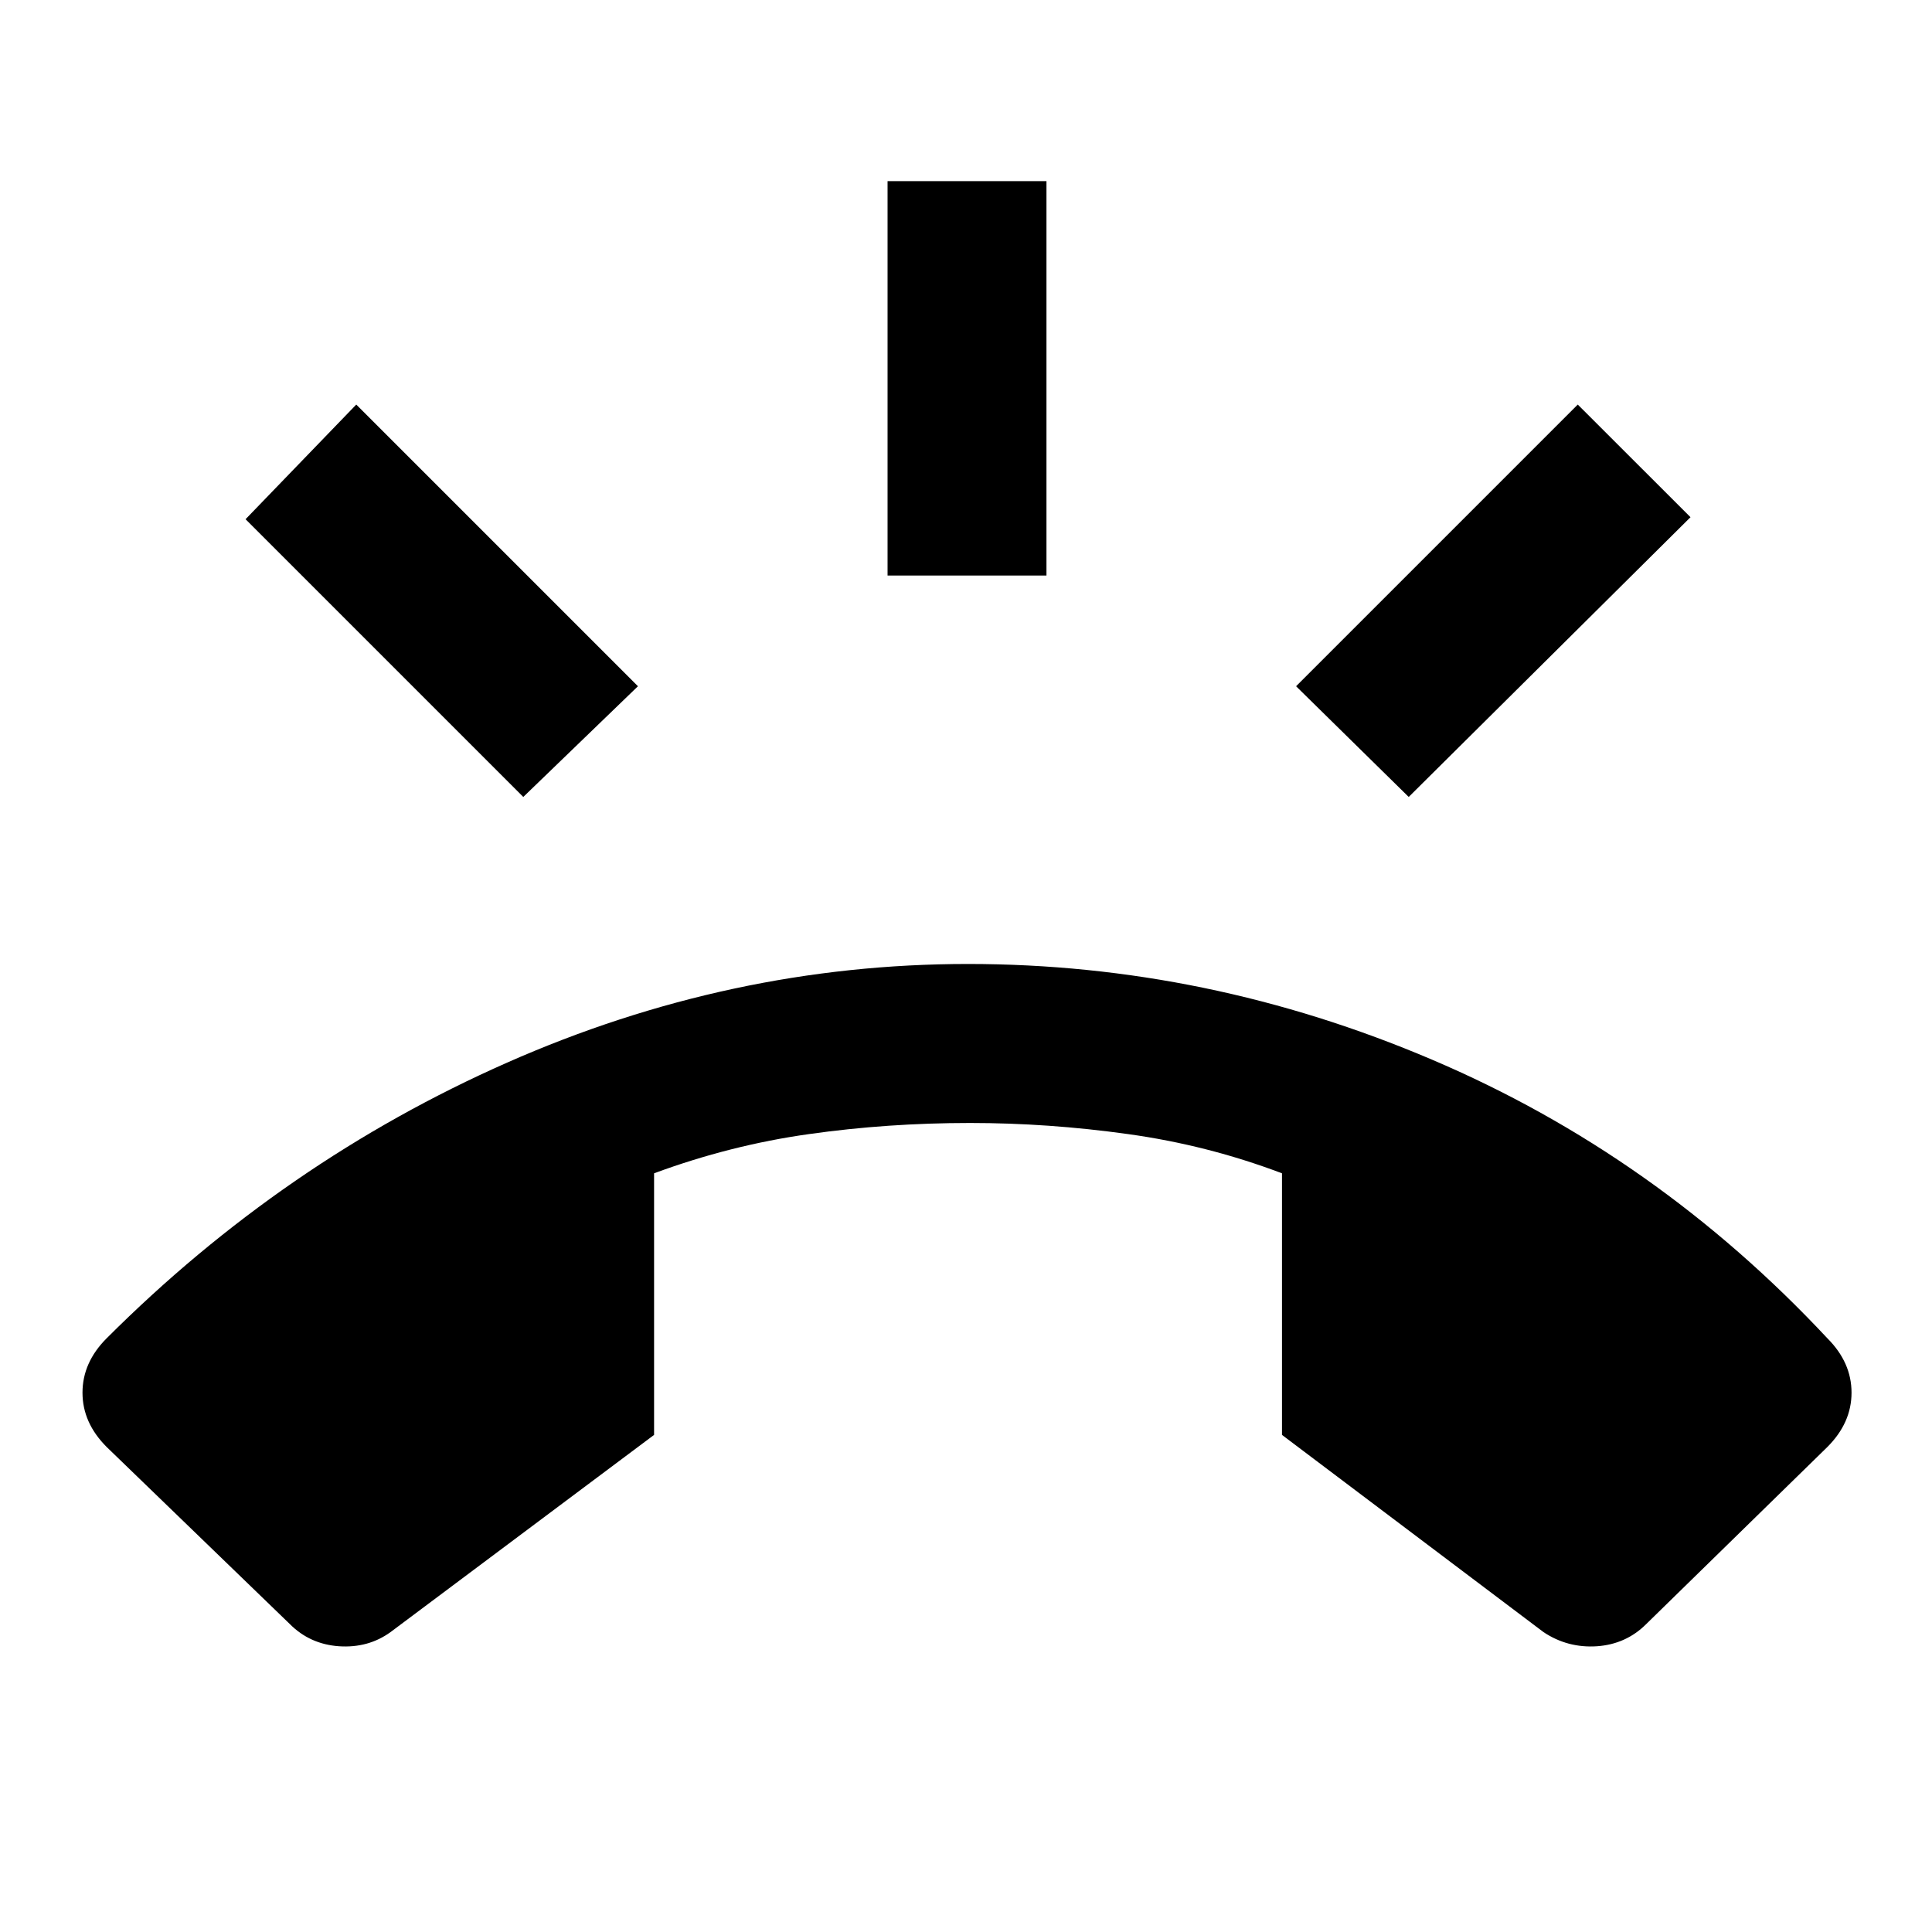<svg xmlns="http://www.w3.org/2000/svg" height="20" width="20"><path d="M10.021 9.979Q12.5 9.979 14.823 10.969Q17.146 11.958 18.917 13.854Q19.167 14.104 19.167 14.417Q19.167 14.729 18.917 14.979L17.042 16.812Q16.833 17.021 16.531 17.042Q16.229 17.062 15.979 16.896L13.271 14.854V12.146Q12.5 11.854 11.677 11.74Q10.854 11.625 10.042 11.625Q9.188 11.625 8.375 11.74Q7.562 11.854 6.771 12.146V14.854L4.042 16.896Q3.812 17.062 3.51 17.042Q3.208 17.021 3 16.812L1.104 14.979Q0.854 14.729 0.854 14.417Q0.854 14.104 1.104 13.854Q2.938 12.021 5.25 11Q7.562 9.979 10.021 9.979ZM9.188 5.958V1.875H10.833V5.958ZM14.583 8.25 13.417 7.104 16.333 4.188 17.5 5.354ZM5.417 8.25 2.542 5.375 3.688 4.188 6.604 7.104Z"/></svg>